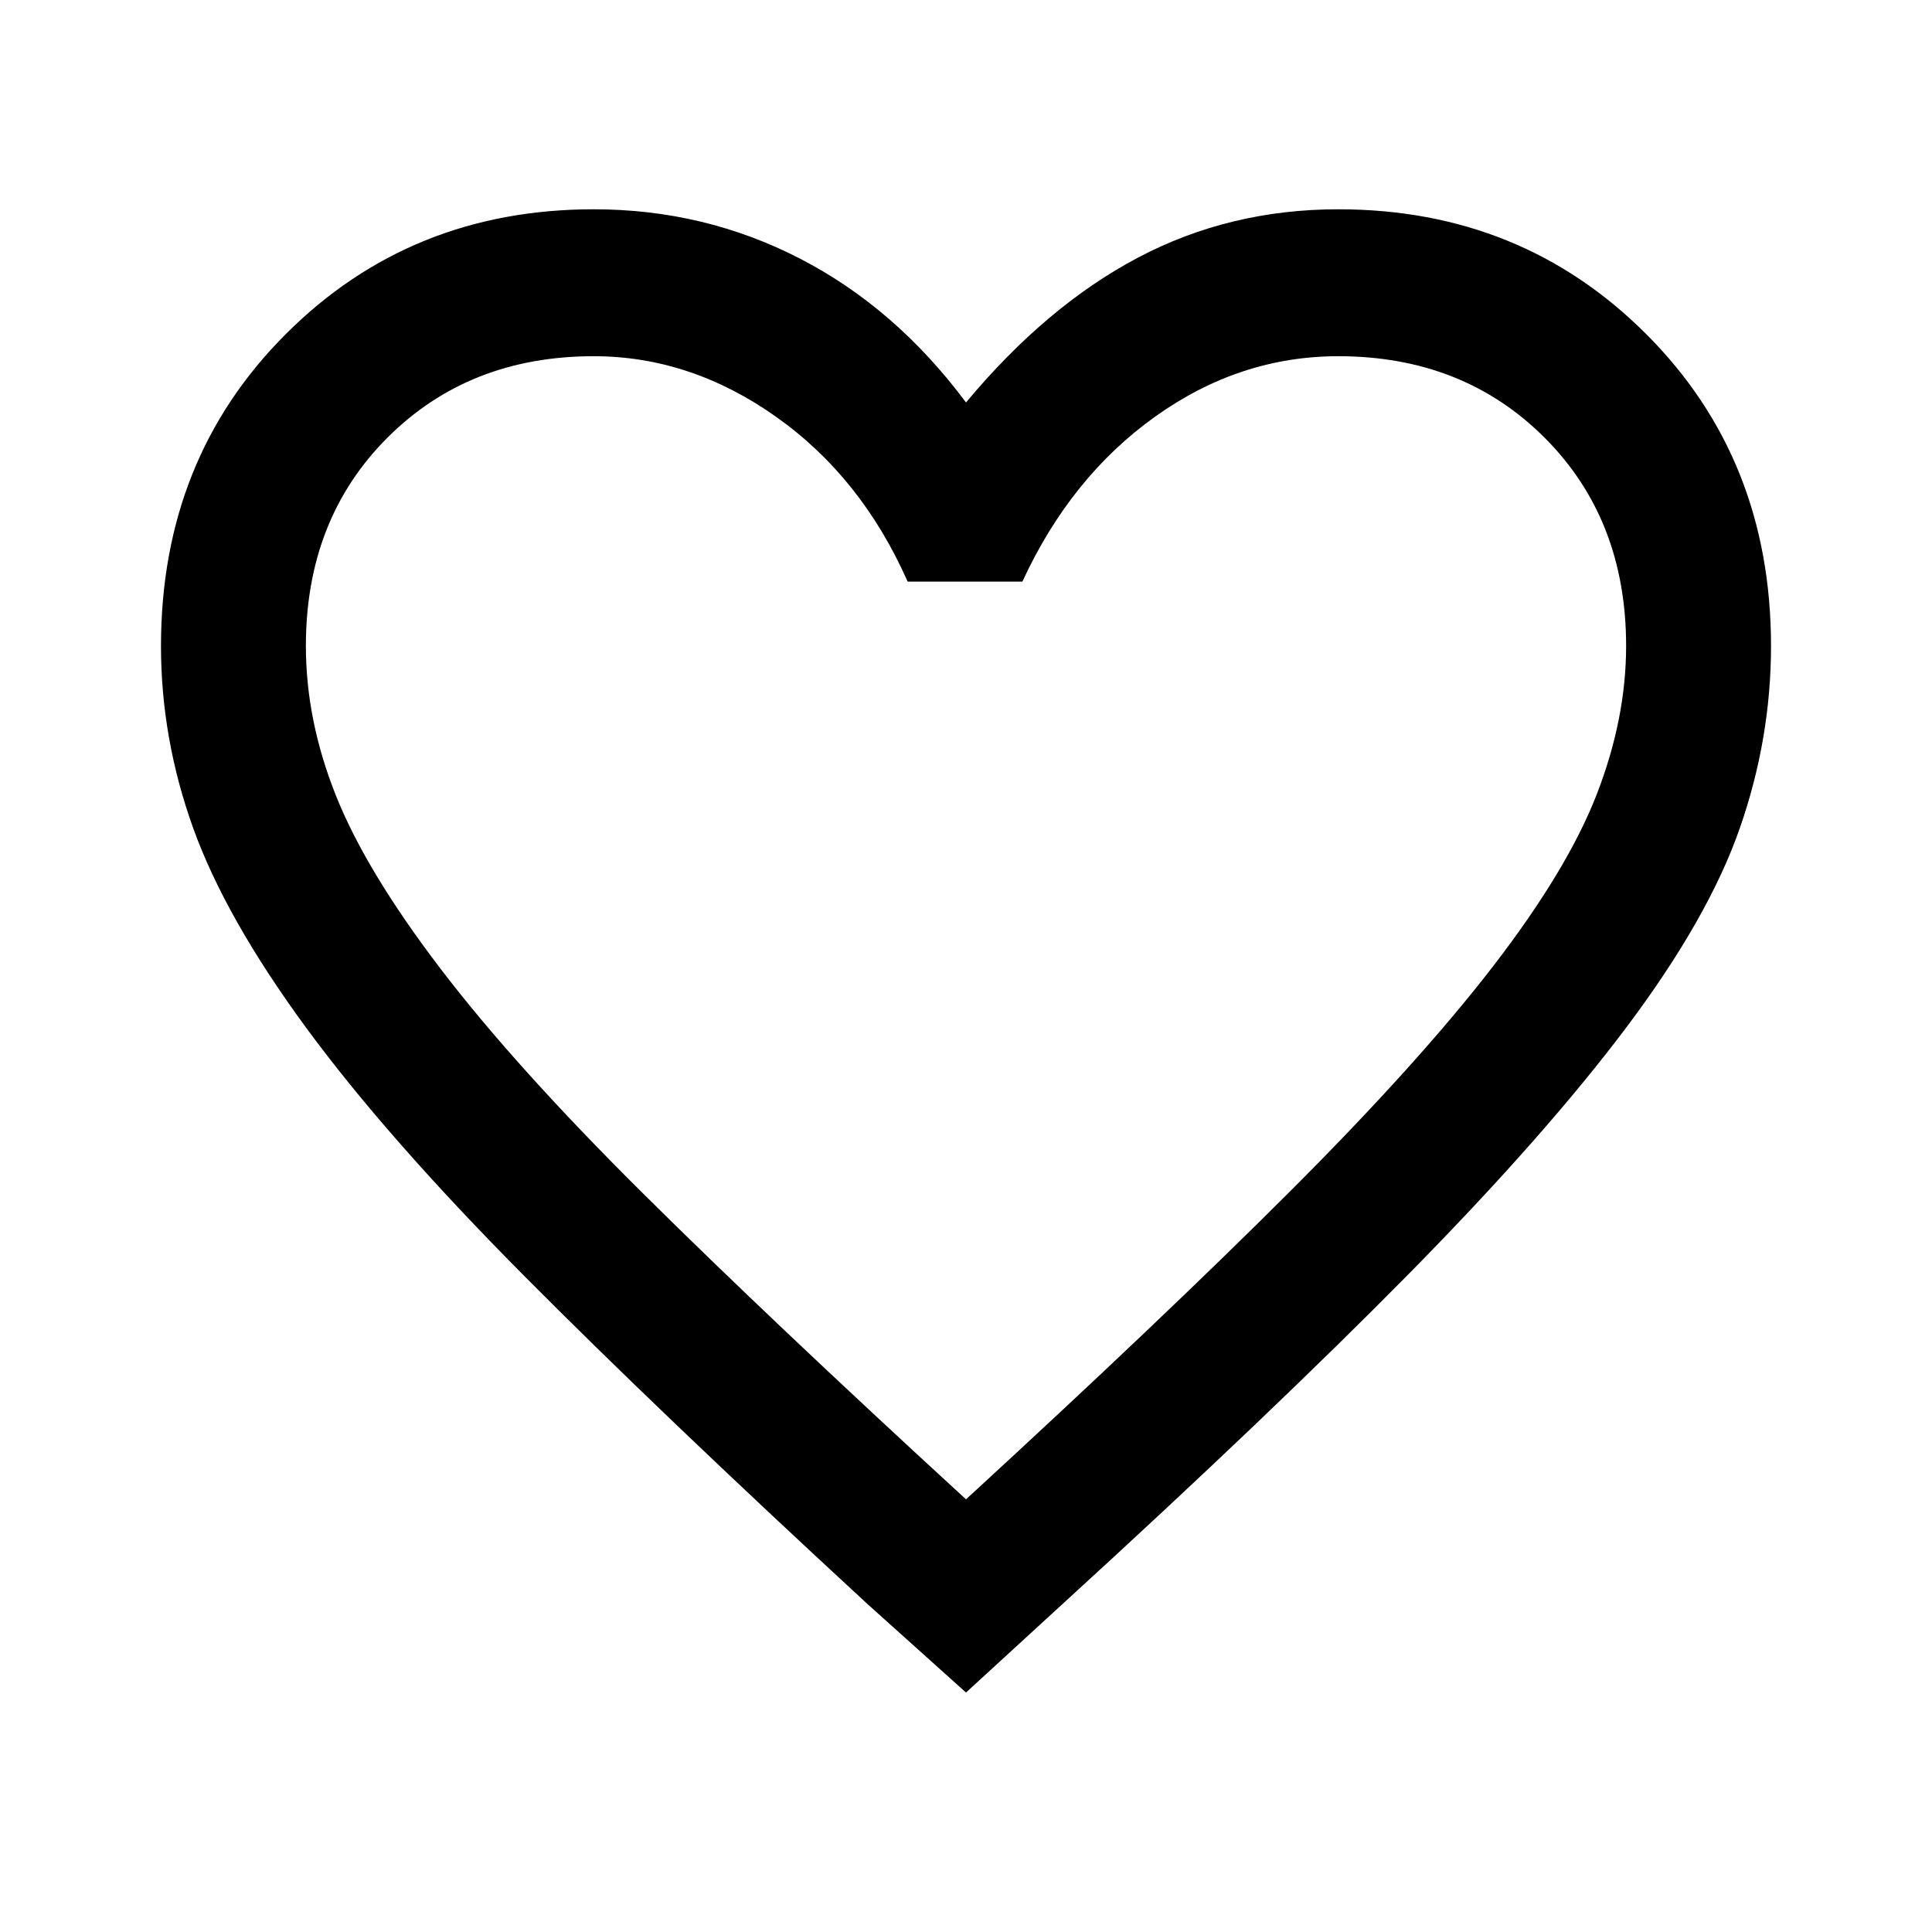 <svg xmlns="http://www.w3.org/2000/svg" height="40" width="40"><path d="m20 35.042-2.042-1.834q-4.291-3.958-7.125-6.812-2.833-2.854-4.5-5.125Q4.667 19 4 17.146q-.667-1.854-.667-3.771 0-3.875 2.584-6.458Q8.5 4.333 12.292 4.333q2.291 0 4.27 1.021Q18.542 6.375 20 8.333q1.667-2 3.562-3 1.896-1 4.146-1 3.792 0 6.375 2.584 2.584 2.583 2.584 6.458 0 1.917-.646 3.771-.646 1.854-2.333 4.104Q32 23.5 29.167 26.375 26.333 29.25 22 33.208Zm0-4q4.083-3.75 6.729-6.396T30.917 20q1.541-2 2.145-3.562.605-1.563.605-3.063 0-2.625-1.688-4.313-1.687-1.687-4.271-1.687-2.041 0-3.791 1.25t-2.75 3.417h-2.375q-.959-2.167-2.73-3.417-1.77-1.25-3.77-1.25-2.584 0-4.271 1.687-1.688 1.688-1.688 4.313 0 1.542.625 3.104.625 1.563 2.167 3.583 1.542 2.021 4.187 4.646 2.646 2.625 6.688 6.334Zm0-11.834Z"/></svg>